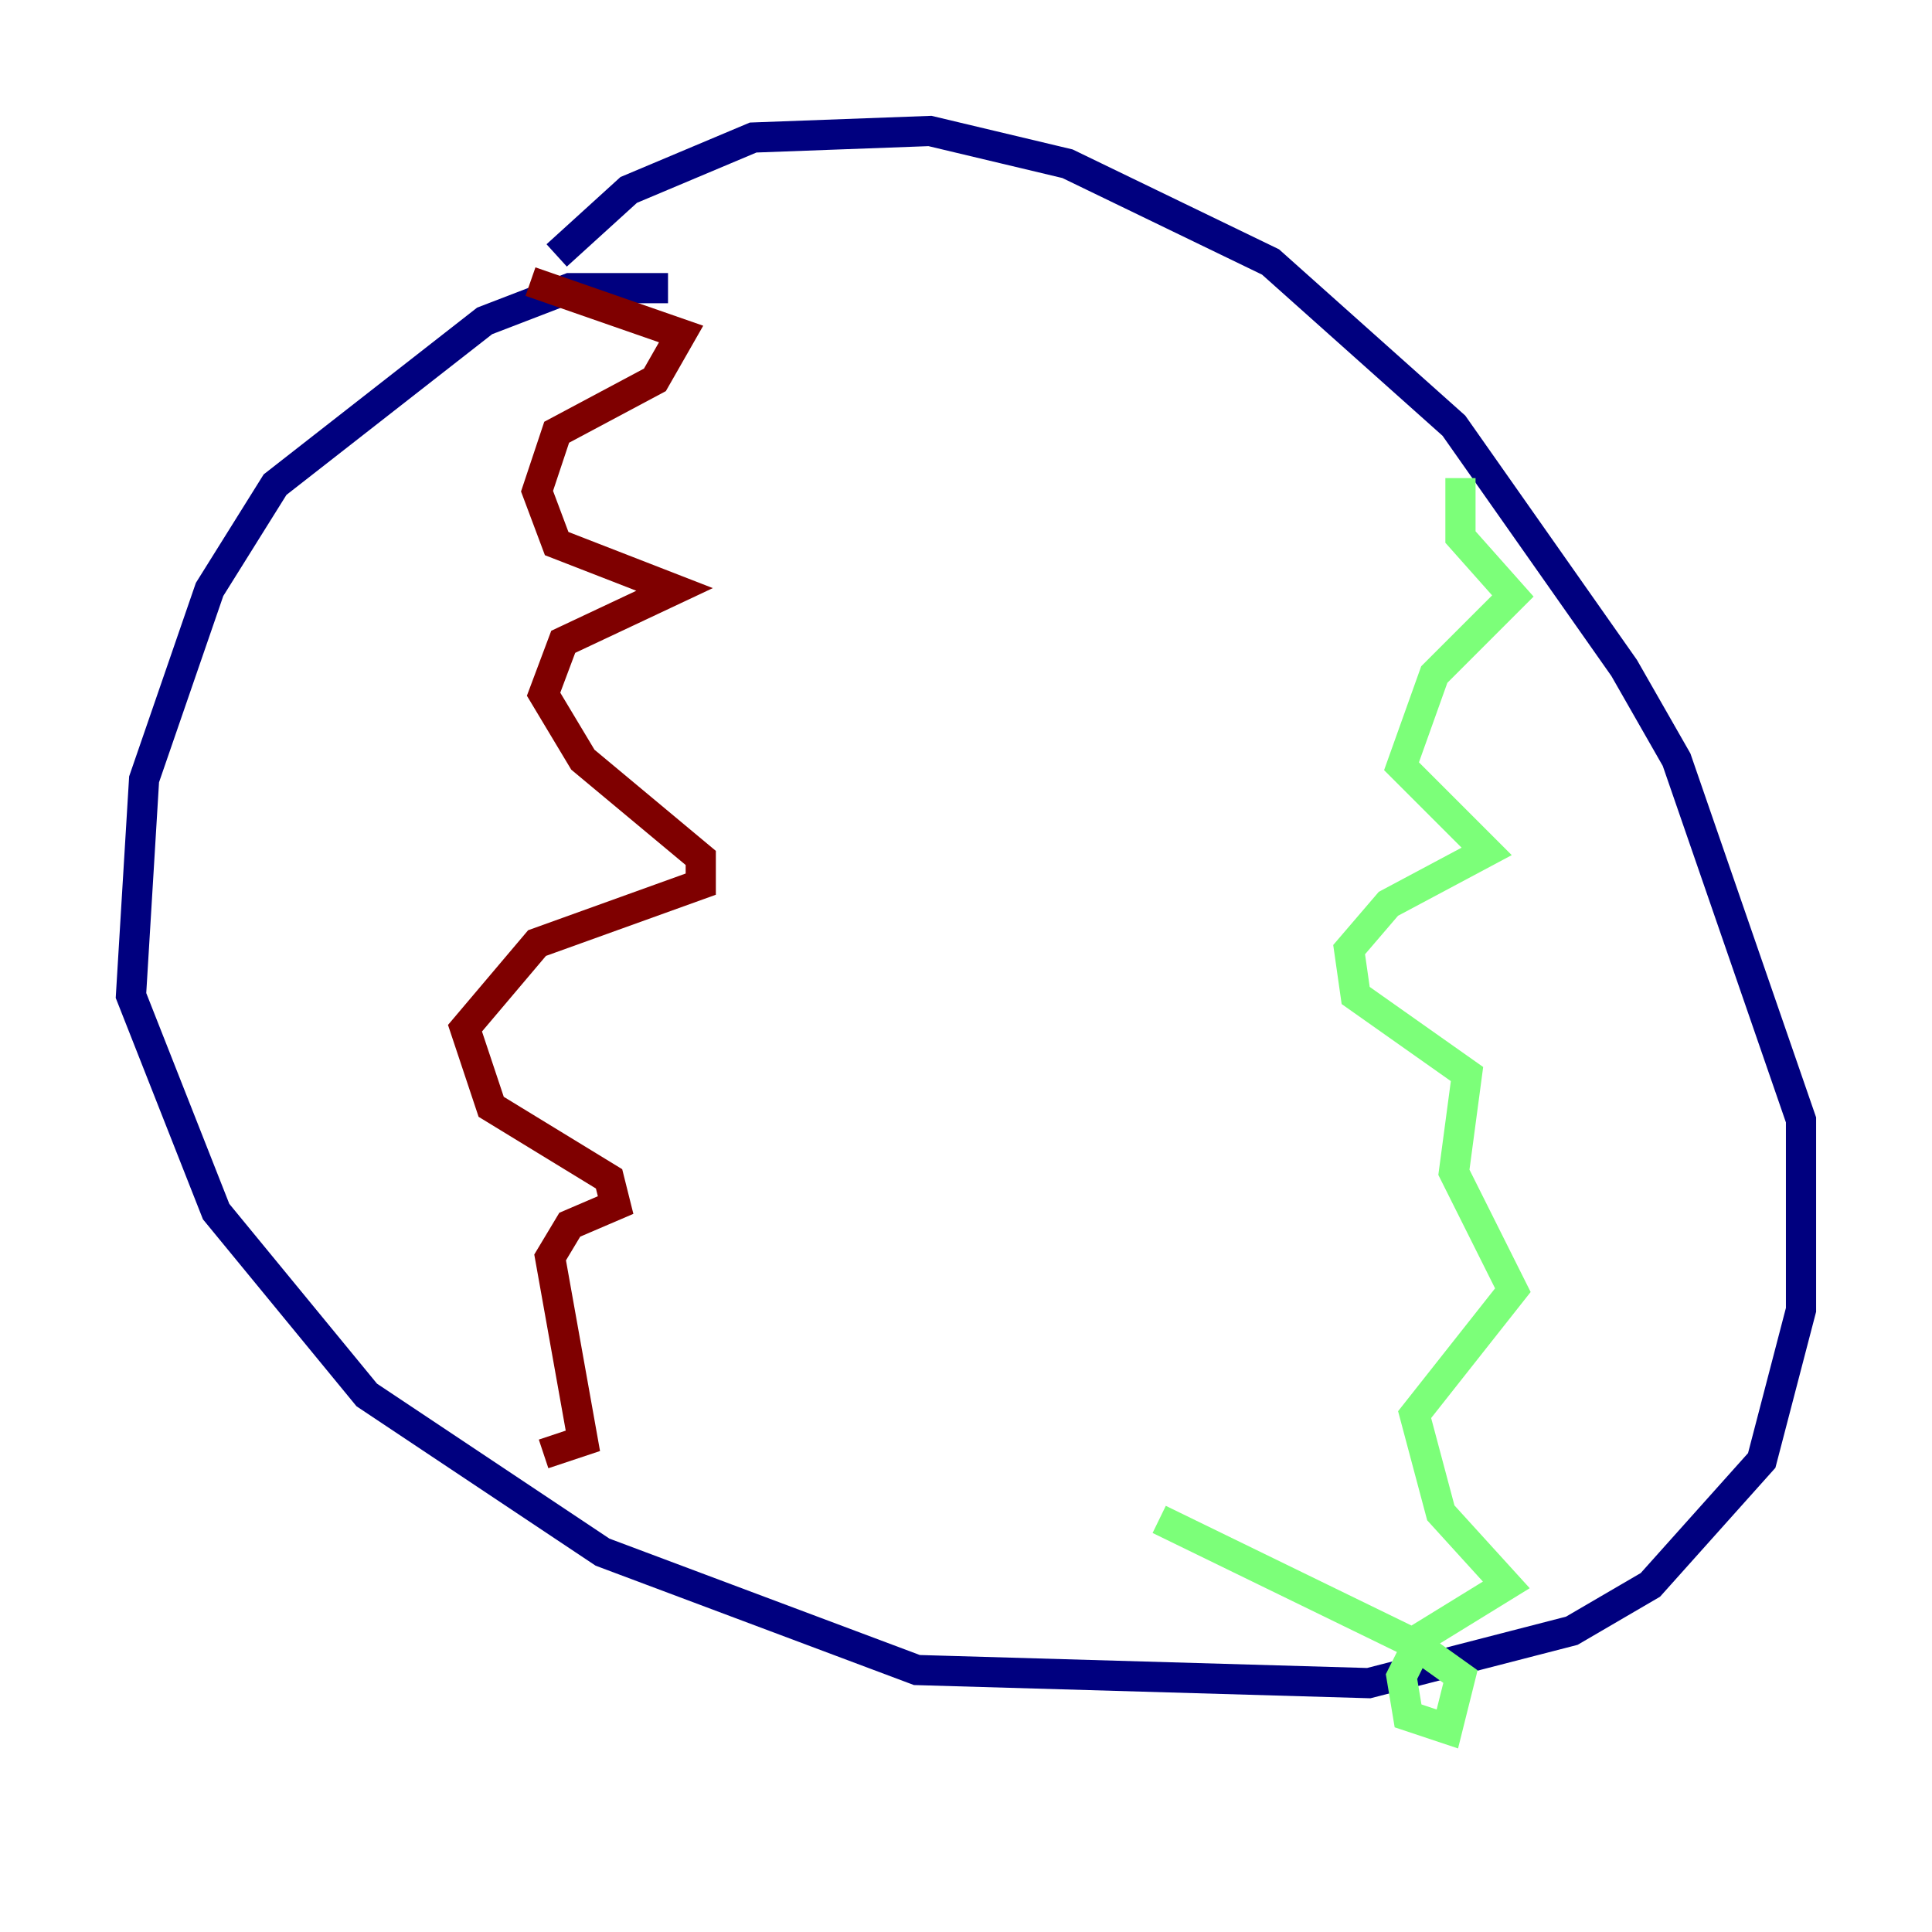 <?xml version="1.0" encoding="utf-8" ?>
<svg baseProfile="tiny" height="128" version="1.2" viewBox="0,0,128,128" width="128" xmlns="http://www.w3.org/2000/svg" xmlns:ev="http://www.w3.org/2001/xml-events" xmlns:xlink="http://www.w3.org/1999/xlink"><defs /><polyline fill="none" points="44.258,19.091 37.749,19.091 32.108,21.261 18.224,32.108 13.885,39.051 9.546,51.634 8.678,65.953 14.319,80.271 24.298,92.42 39.919,102.834 60.746,110.644 90.685,111.512 104.136,108.041 109.342,105.003 116.719,96.759 119.322,86.78 119.322,74.197 111.078,50.332 107.607,44.258 96.325,28.203 84.176,17.356 70.725,10.848 61.614,8.678 49.898,9.112 41.654,12.583 36.881,16.922" stroke="#00007f" stroke-width="2" /><polyline fill="none" points="96.759,31.675 96.759,35.58 100.231,39.485 95.024,44.691 92.854,50.766 98.495,56.407 91.986,59.878 89.383,62.915 89.817,65.953 97.193,71.159 96.325,77.668 100.231,85.478 93.722,93.722 95.458,100.231 99.797,105.003 94.156,108.475 92.854,111.078 93.288,113.681 95.891,114.549 96.759,111.078 93.722,108.909 76.8,100.664" stroke="#7cff79" stroke-width="2" /><polyline fill="none" points="35.146,18.658 45.125,22.129 43.39,25.166 36.881,28.637 35.58,32.542 36.881,36.014 44.691,39.051 37.315,42.522 36.014,45.993 38.617,50.332 46.427,56.841 46.427,58.576 35.58,62.481 30.807,68.122 32.542,73.329 40.352,78.102 40.786,79.837 37.749,81.139 36.447,83.308 38.617,95.458 36.014,96.325" stroke="#7f0000" stroke-width="2" /></svg>